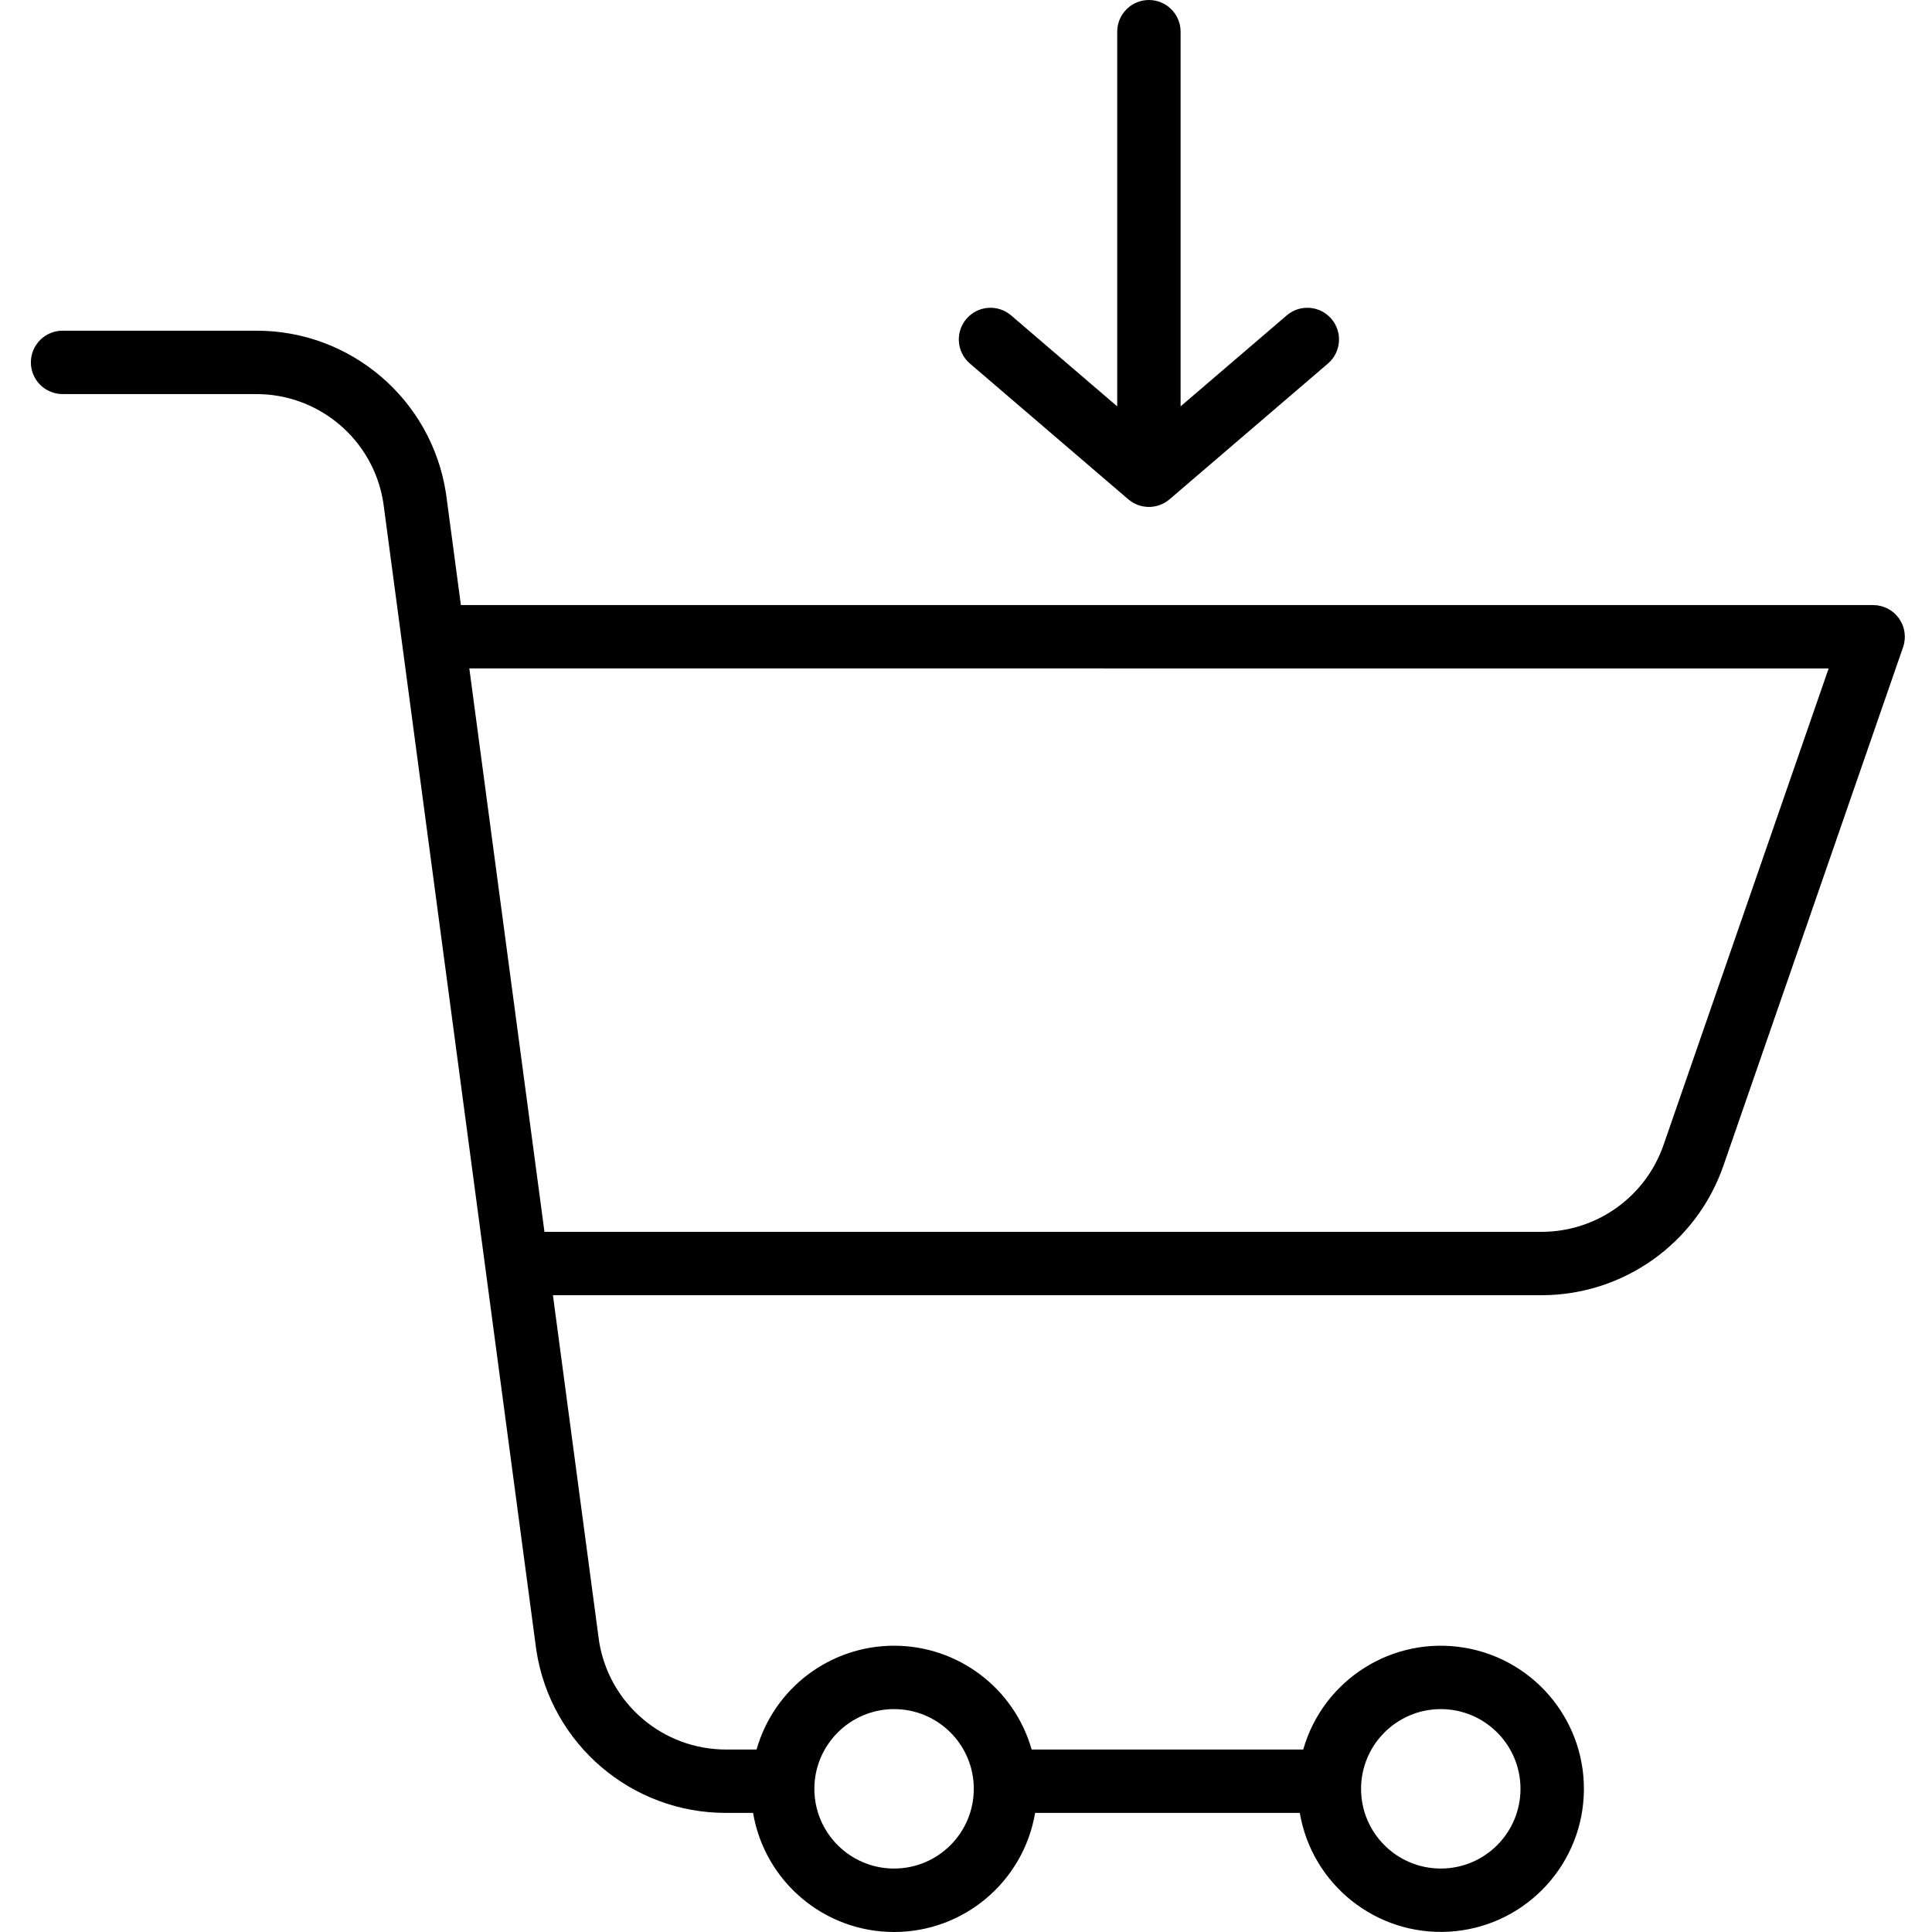 <svg height="426pt" viewBox="-6 0 426 426.824" width="426pt" xmlns="http://www.w3.org/2000/svg"><path d="m207.855 80.312 35 30c.012.008.023.016.035.023.289.246.602.465.926.66.047.027.09.055.133.078.316.18.648.336.988.465.055.02.105.039.16.059.34.121.691.211 1.043.277.055.012.102.016.16.023.734.133 1.488.133 2.223 0 .055-.008.102-.012.16-.023.352-.066.703-.156 1.043-.277.051-.02.105-.039.16-.059.34-.129.672-.285.988-.465.043-.023.086-.051.129-.078.328-.195.637-.414.93-.66.012-.008.023-.016.035-.023l35-30c2.934-2.516 3.273-6.938.758-9.871-2.516-2.938-6.934-3.277-9.871-.758l-23.445 20.094v-82.777c0-3.867-3.133-7-7-7-3.863 0-7 3.133-7 7v82.781l-23.441-20.102c-2.938-2.516-7.355-2.176-9.871.758-2.516 2.938-2.176 7.355.758 9.871zm0 0"/><path d="m7.41 87.062h42.703c14.02-.055 25.98 10.129 28.156 23.98l33.793 253.426c.008.055.016.113.023.168 3.195 20.703 21.055 35.957 42 35.875h5.875c2.578 15.195 15.742 26.312 31.156 26.312 15.41 0 28.574-11.117 31.152-26.312h58.473c2.707 15.863 16.898 27.16 32.969 26.242 16.066-.922 28.875-13.766 29.754-29.836.879-16.07-10.457-30.234-26.328-32.898-15.871-2.668-31.211 7.016-35.633 22.492h-60c-3.867-13.574-16.273-22.934-30.387-22.934-14.113 0-26.52 9.359-30.387 22.934h-6.641c-14.023.055-25.984-10.133-28.16-23.984l-10.184-76.383h218.402c18.117-.008 34.238-11.484 40.18-28.598l39.699-114.578c.742-2.141.402-4.508-.91-6.352-1.316-1.848-3.441-2.941-5.707-2.941h-312l-3.277-24.574c-.008-.059-.016-.113-.027-.172-3.191-20.703-21.051-35.957-42-35.871h-42.695c-3.863 0-7 3.133-7 7 0 3.867 3.137 7 7 7zm304.48 290.52c9.727 0 17.609 7.883 17.609 17.609 0 9.727-7.883 17.613-17.609 17.613s-17.613-7.887-17.613-17.613c.012-9.719 7.891-17.598 17.613-17.609zm-120.781 0c9.727 0 17.613 7.883 17.613 17.609 0 9.727-7.883 17.613-17.609 17.613-9.727 0-17.613-7.887-17.613-17.613.012-9.719 7.891-17.598 17.613-17.609zm206.469-229.906-36.48 105.285c-3.98 11.48-14.797 19.18-26.949 19.184h-220.277l-16.598-124.469zm0 0"/></svg>